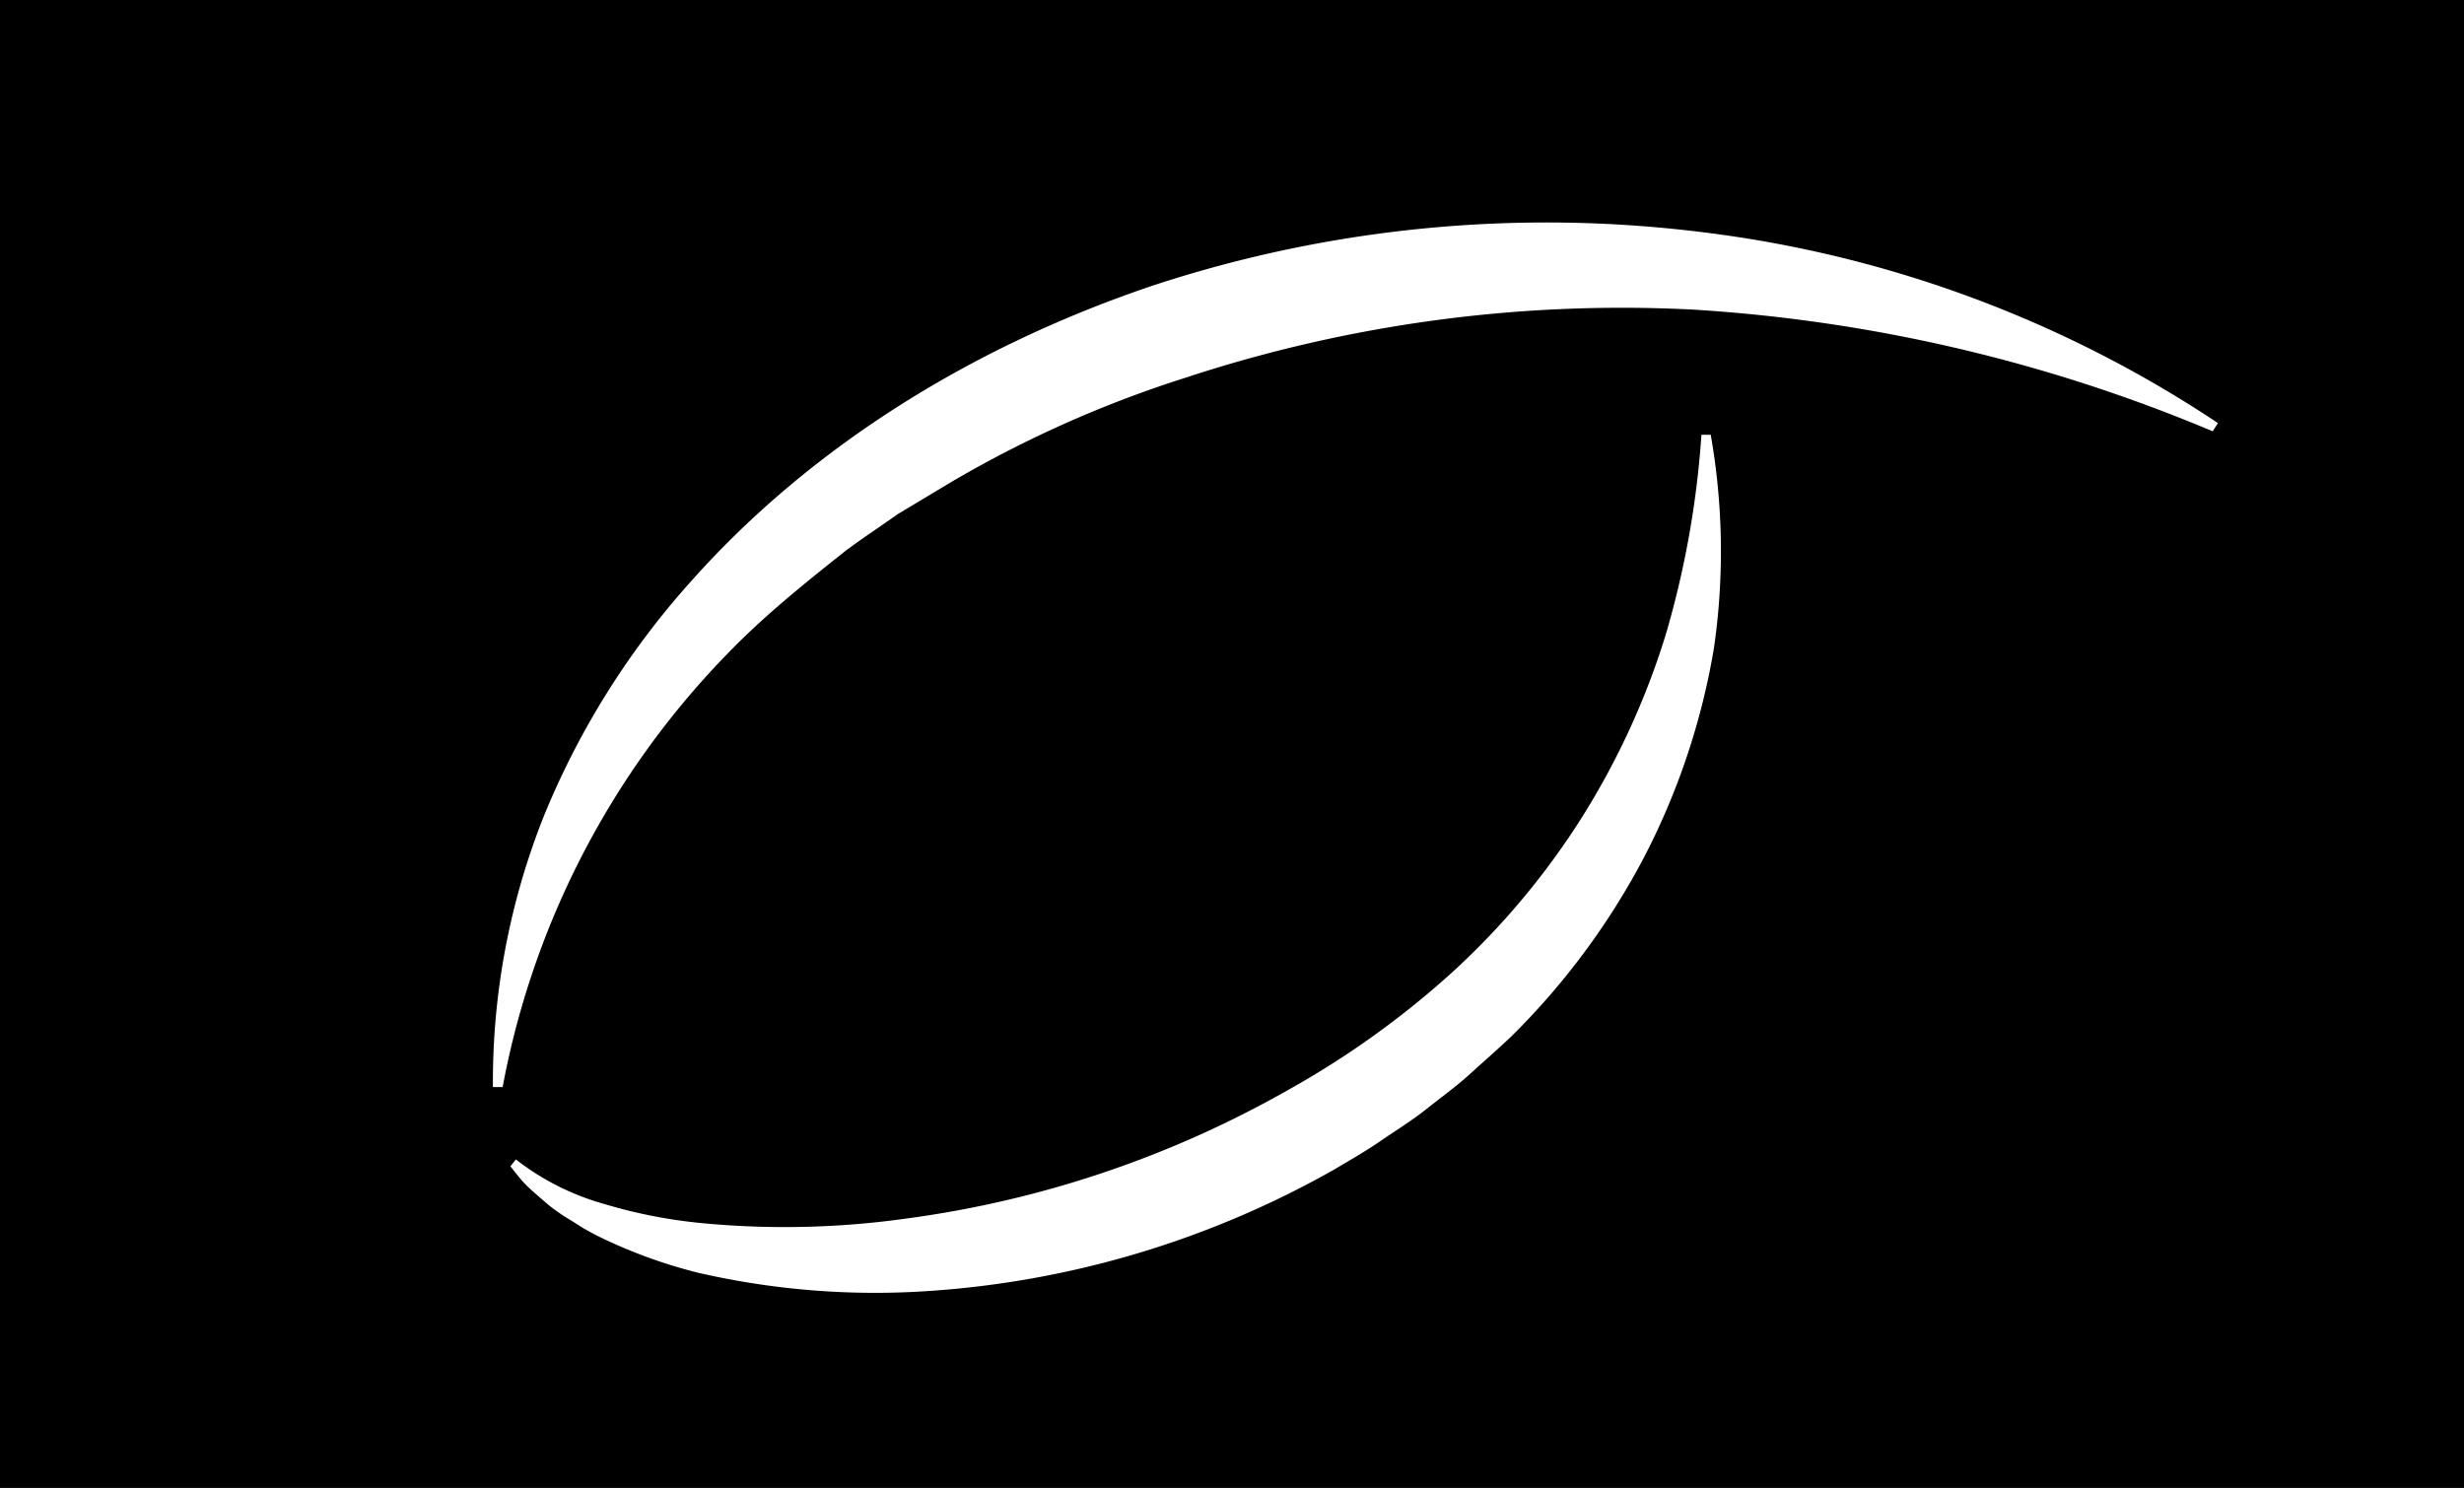 <svg xmlns="http://www.w3.org/2000/svg" viewBox="0 0 177.36 107.12"><defs><style>.cls-1{fill:#fff;}</style></defs><title>Asset 18</title><g id="Layer_2" data-name="Layer 2"><g id="Layer_1-2" data-name="Layer 1"><rect width="177.36" height="107.12"/><path class="cls-1" d="M35.48,78.26a51.73,51.73,0,0,1,3.68-19.54A58.19,58.19,0,0,1,49.75,41.84c8.9-10,20.73-17.09,33.35-21.32a90.6,90.6,0,0,1,39.47-3.8,85.55,85.55,0,0,1,37.08,13.74l-.38.59a114.35,114.35,0,0,0-37.38-8.76A100.42,100.42,0,0,0,85.31,27.2a82.65,82.65,0,0,0-16.75,7.45L64.64,37c-1.24.88-2.52,1.72-3.74,2.63-2.39,1.89-4.77,3.8-7,5.91A60.67,60.67,0,0,0,36.18,78.26Z"/><path class="cls-1" d="M37.13,83.47a18.48,18.48,0,0,0,6.4,3.22,36.54,36.54,0,0,0,7.13,1.38,62.7,62.7,0,0,0,14.55-.34,76,76,0,0,0,27.51-9.26A64.06,64.06,0,0,0,104.53,70a54.62,54.62,0,0,0,9.32-11.13,55.27,55.27,0,0,0,6.06-13.21,67.06,67.06,0,0,0,2.56-14.36l.67,0a48.47,48.47,0,0,1,.23,15.36,50.91,50.91,0,0,1-5,15,52.35,52.35,0,0,1-9.56,12.93c-1,.95-2,1.82-3,2.73s-2.08,1.68-3.13,2.52-2.19,1.53-3.29,2.29-2.26,1.42-3.41,2.1A68.45,68.45,0,0,1,65.9,93a56.78,56.78,0,0,1-15.64-1.37,36.16,36.16,0,0,1-7.44-2.75L42,88.43l-.85-.54a14,14,0,0,1-1.64-1.12c-.51-.44-1-.85-1.49-1.31s-.88-1-1.28-1.49Z"/></g></g></svg>